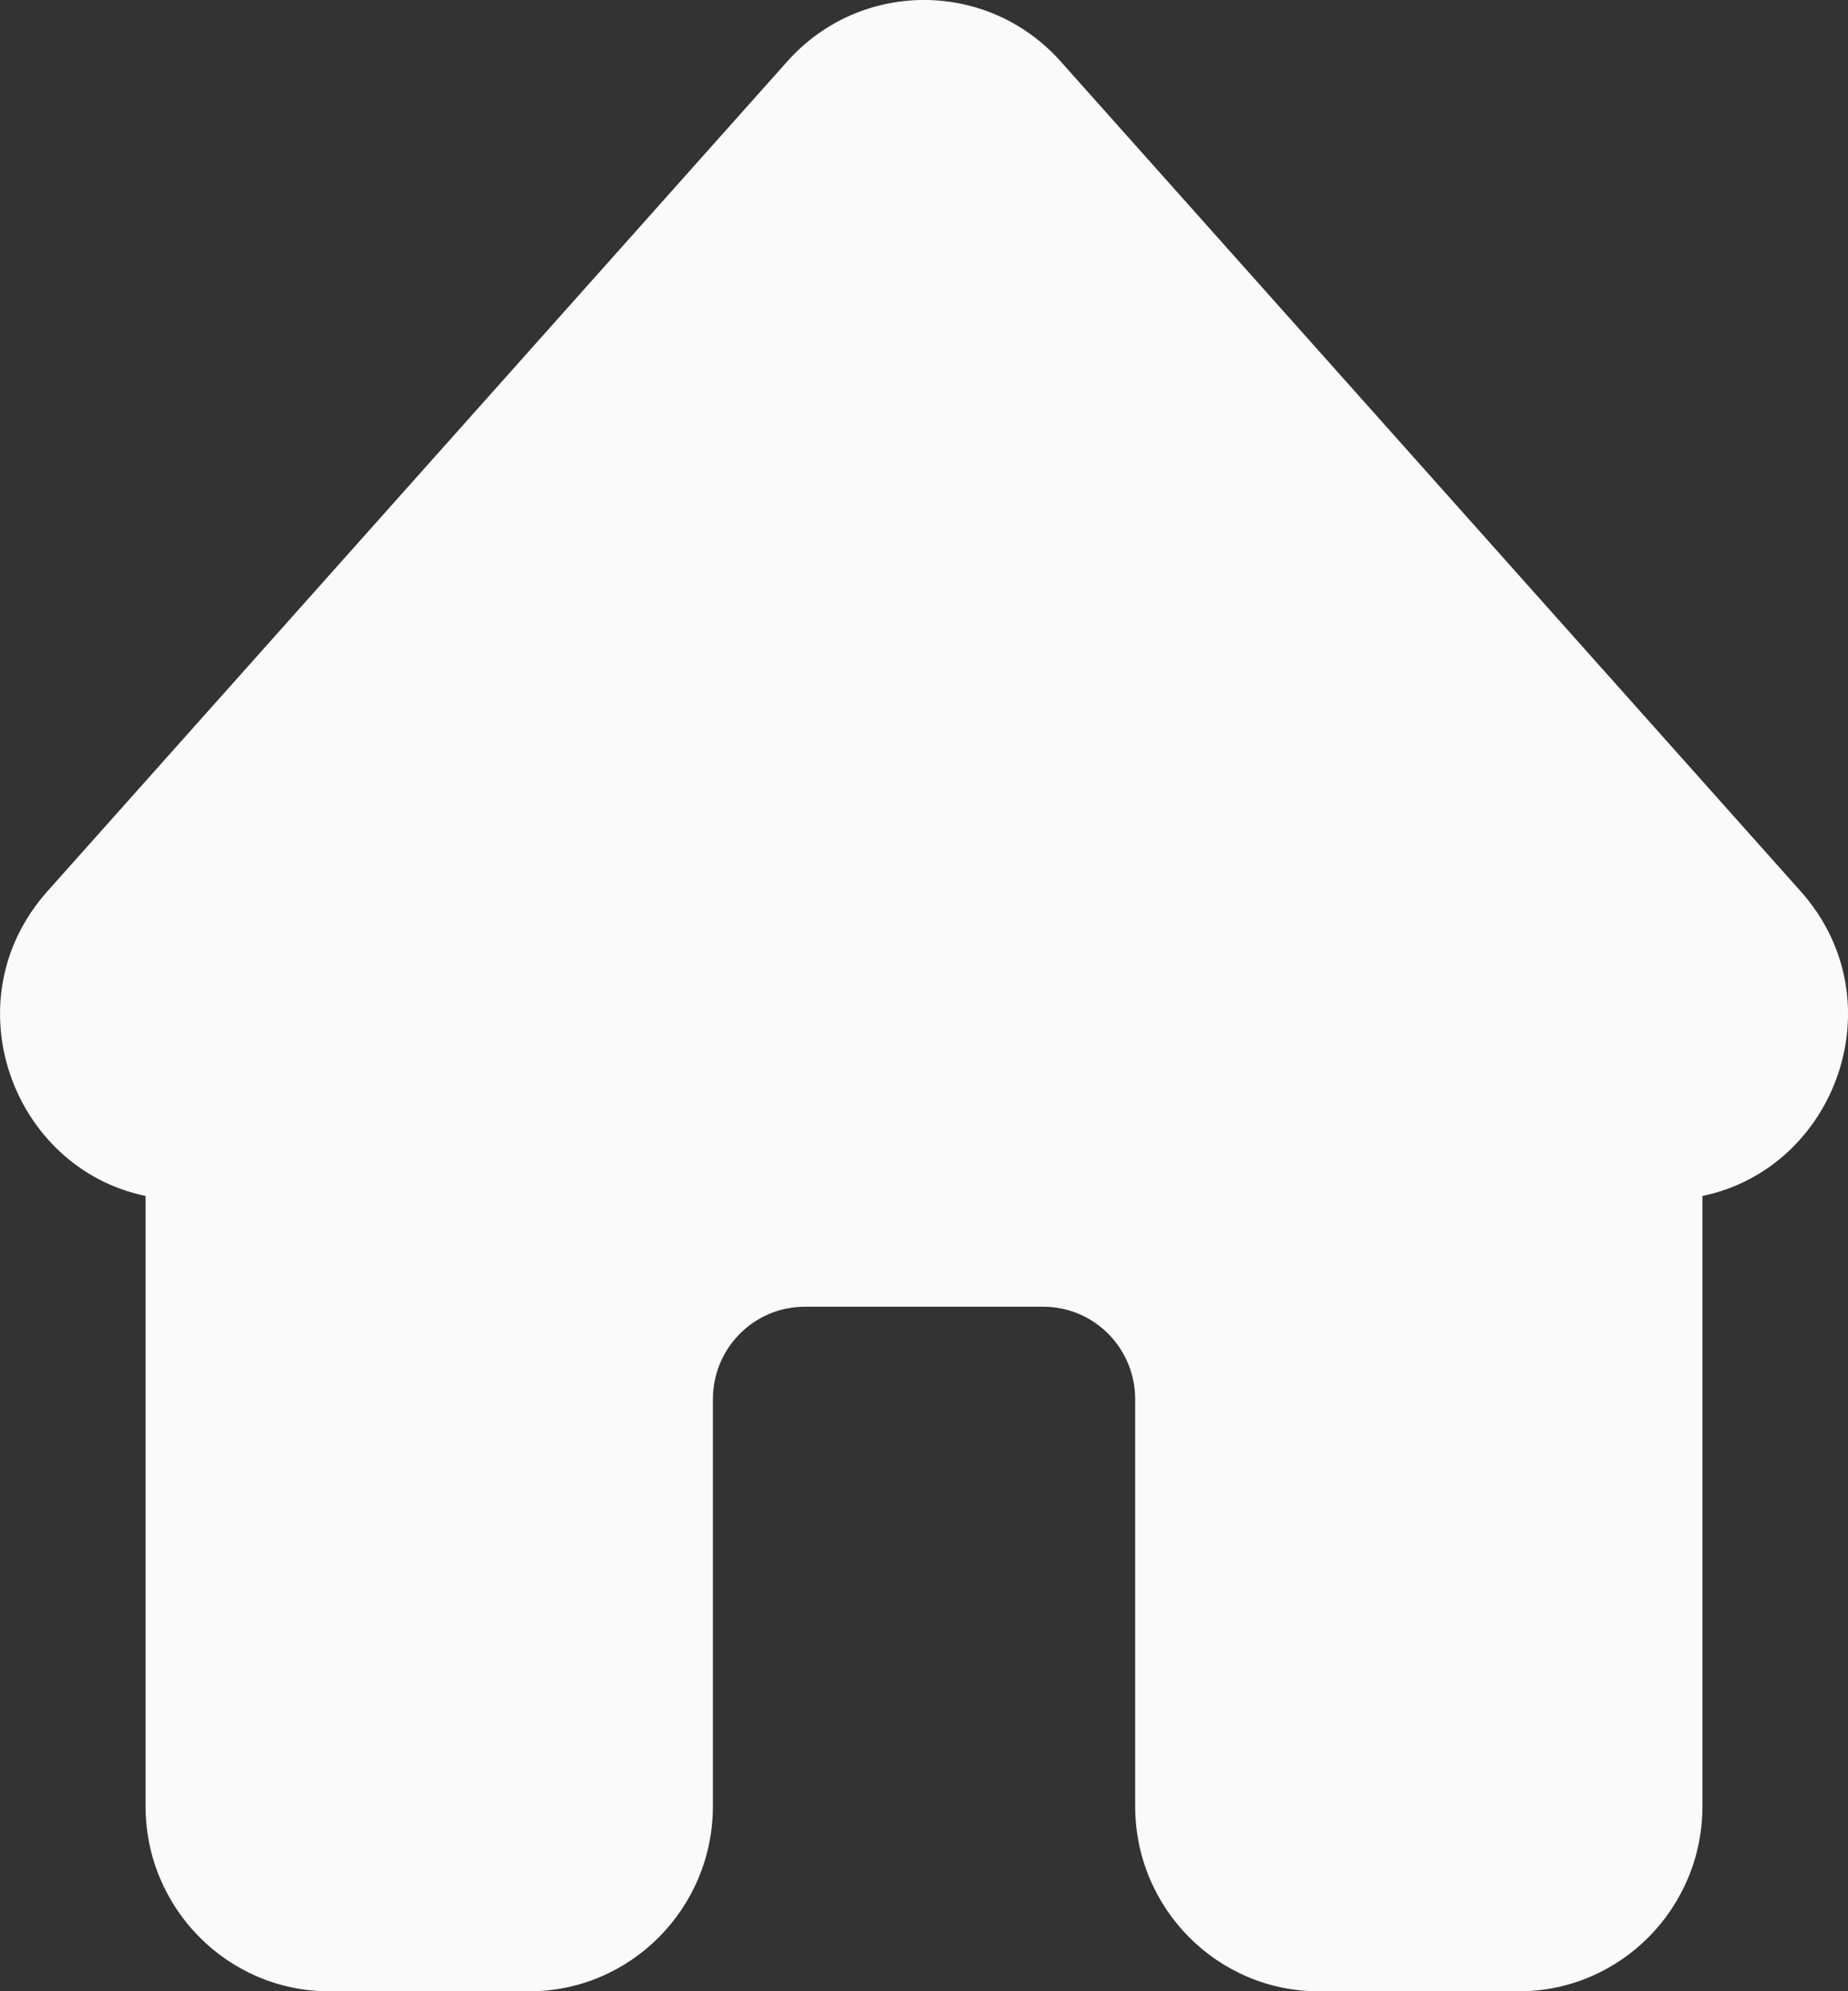 <svg width="26" height="28" viewBox="0 0 26 28" fill="none" xmlns="http://www.w3.org/2000/svg">
<rect x="0" y="0" width="26" height="28" fill="#333333" stroke="none"/>
<path d="M11.077 0.863C12.104 -0.288 13.895 -0.288 14.922 0.863L25.334 12.533C26.702 14.067 25.827 16.43 23.952 16.817V25.399C23.952 26.835 22.796 28.001 21.368 28.001H18.555C17.128 28.001 15.971 26.835 15.971 25.399V19.676C15.971 18.957 15.393 18.375 14.679 18.375H11.322C10.608 18.375 10.03 18.957 10.03 19.676V25.399C10.029 26.835 8.872 28.001 7.446 28.001H4.632C3.206 28.001 2.048 26.835 2.048 25.399V16.817C0.174 16.43 -0.701 14.067 0.667 12.533L11.077 0.863Z" fill="#FAFAFA"/>
</svg>
